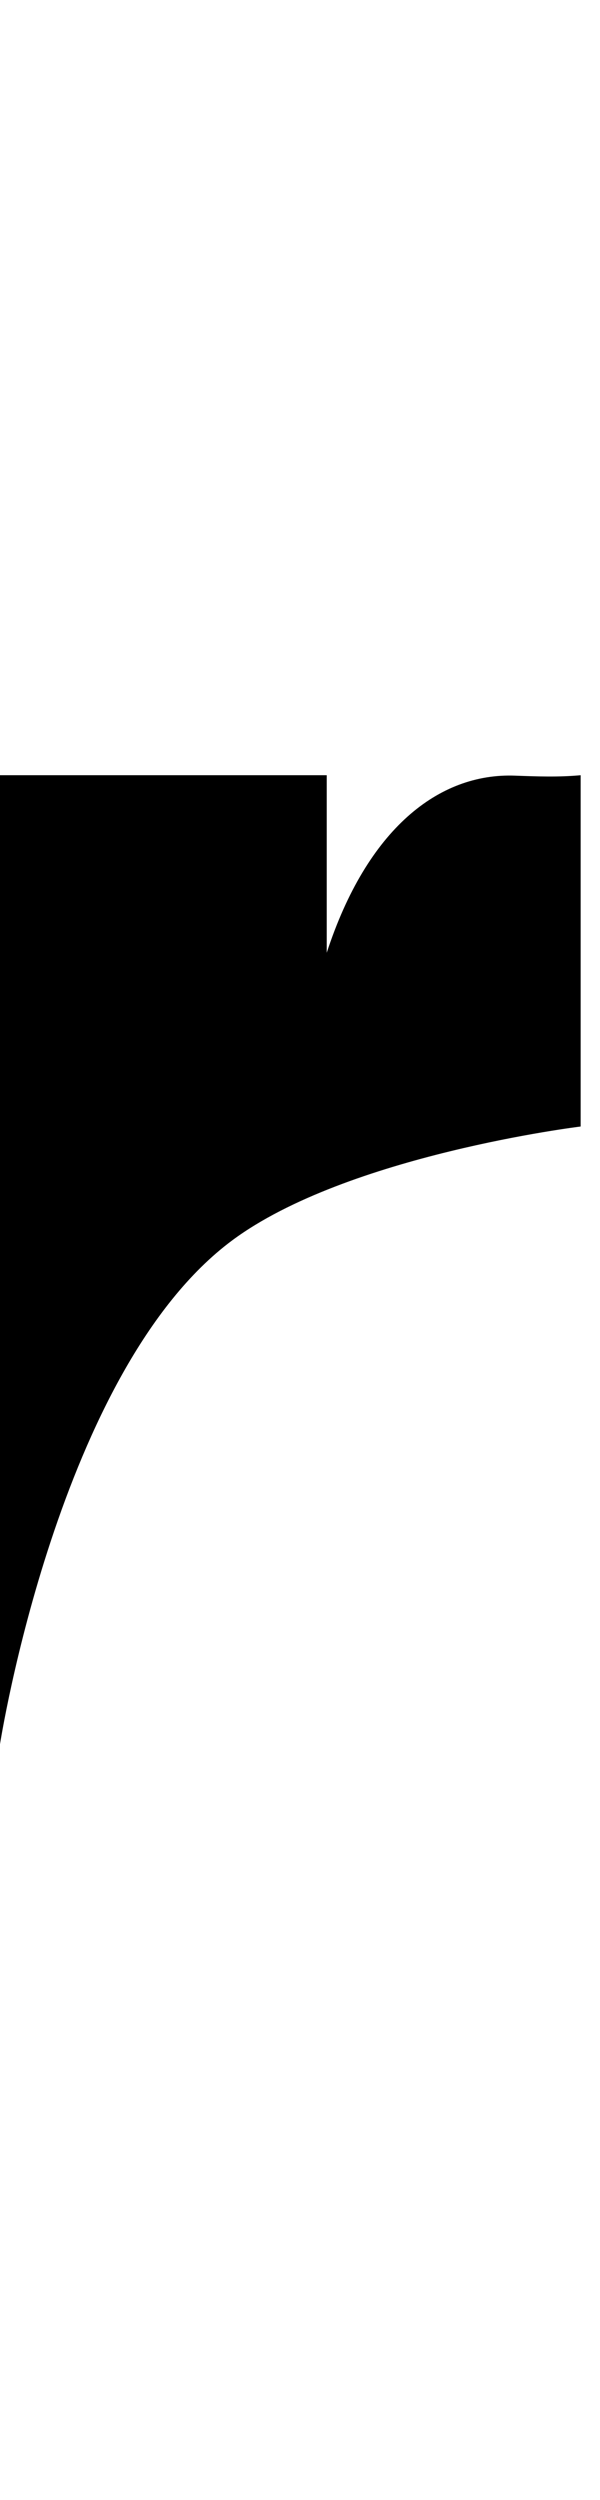 <svg width="31" height="129" viewBox="0 0 31 129" fill="none" xmlns="http://www.w3.org/2000/svg">
<path fill-rule="evenodd" clip-rule="evenodd" d="M16.881 49.162V40L0 40V90C0 90 3.018 70.661 12 64C17.939 59.596 30 58.127 30 58.127V40C28.874 40.107 27.734 40.064 26.613 40.023C22.674 39.875 18.967 42.769 16.881 49.162Z" fill="currentColor"/>
</svg>
